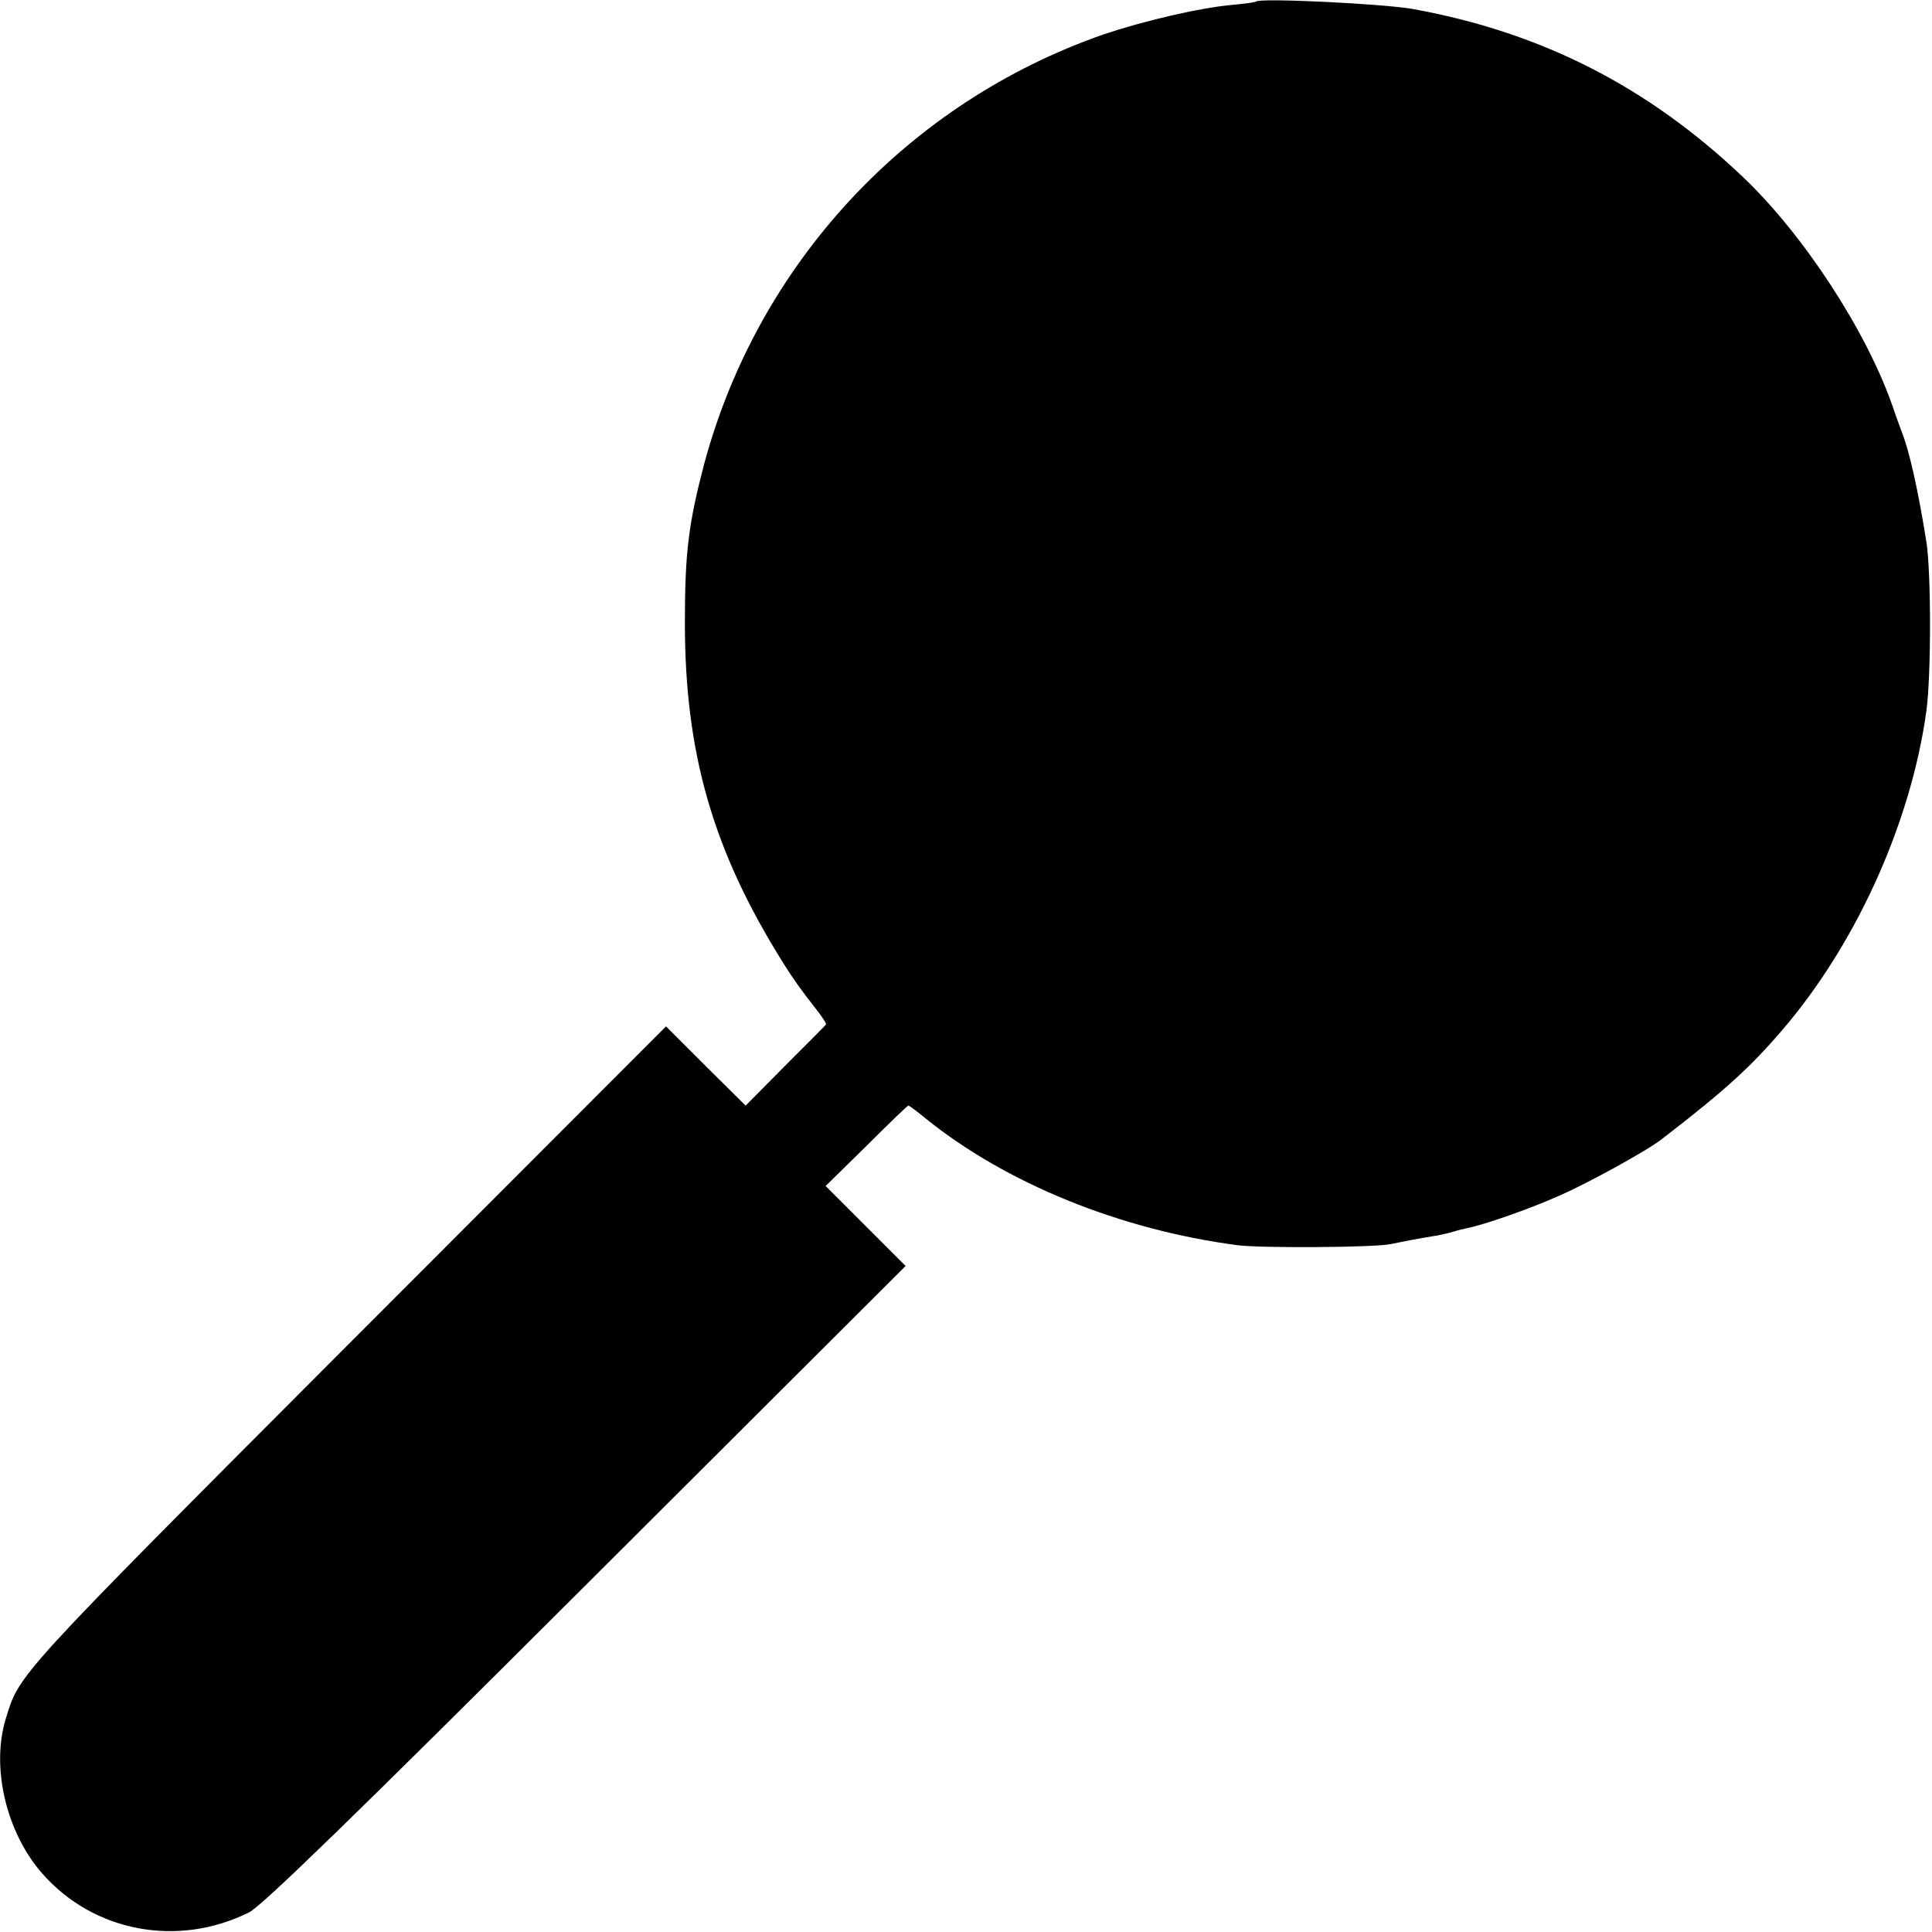 <?xml version="1.0" standalone="no"?>
<!DOCTYPE svg PUBLIC "-//W3C//DTD SVG 20010904//EN"
 "http://www.w3.org/TR/2001/REC-SVG-20010904/DTD/svg10.dtd">
<svg version="1.0" xmlns="http://www.w3.org/2000/svg"
 width="512pt" height="512pt" viewBox="0 0 512 512"
 preserveAspectRatio="xMidYMid meet">
<g transform="translate(0,512) scale(0.1,-0.1)"
fill="#000000" stroke="none">
<path d="M3329 5116 c-2 -2 -31 -6 -64 -9 -88 -8 -236 -43 -340 -78 -520 -181
-916 -607 -1059 -1139 -41 -157 -51 -232 -51 -420 0 -346 74 -604 260 -901 24
-39 51 -77 83 -117 19 -24 33 -45 31 -47 -2 -3 -51 -52 -109 -110 l-104 -105
-106 105 -105 105 -846 -847 c-886 -888 -867 -868 -904 -989 -39 -129 2 -301
97 -409 136 -155 359 -197 548 -103 33 16 278 254 892 867 l848 846 -106 106
-106 106 108 106 c59 59 109 107 111 107 3 0 23 -15 46 -34 213 -172 515 -295
827 -336 63 -8 365 -6 405 3 19 4 74 15 125 23 14 3 33 7 42 10 9 3 25 7 35 9
49 10 166 51 247 87 75 33 232 119 271 150 175 135 241 196 334 307 188 227
326 538 366 826 13 94 13 368 0 450 -22 137 -45 240 -65 290 -4 11 -16 43 -25
70 -70 200 -235 452 -394 604 -253 241 -535 385 -876 447 -77 14 -405 30 -416
20z"/>
</g>
</svg>
